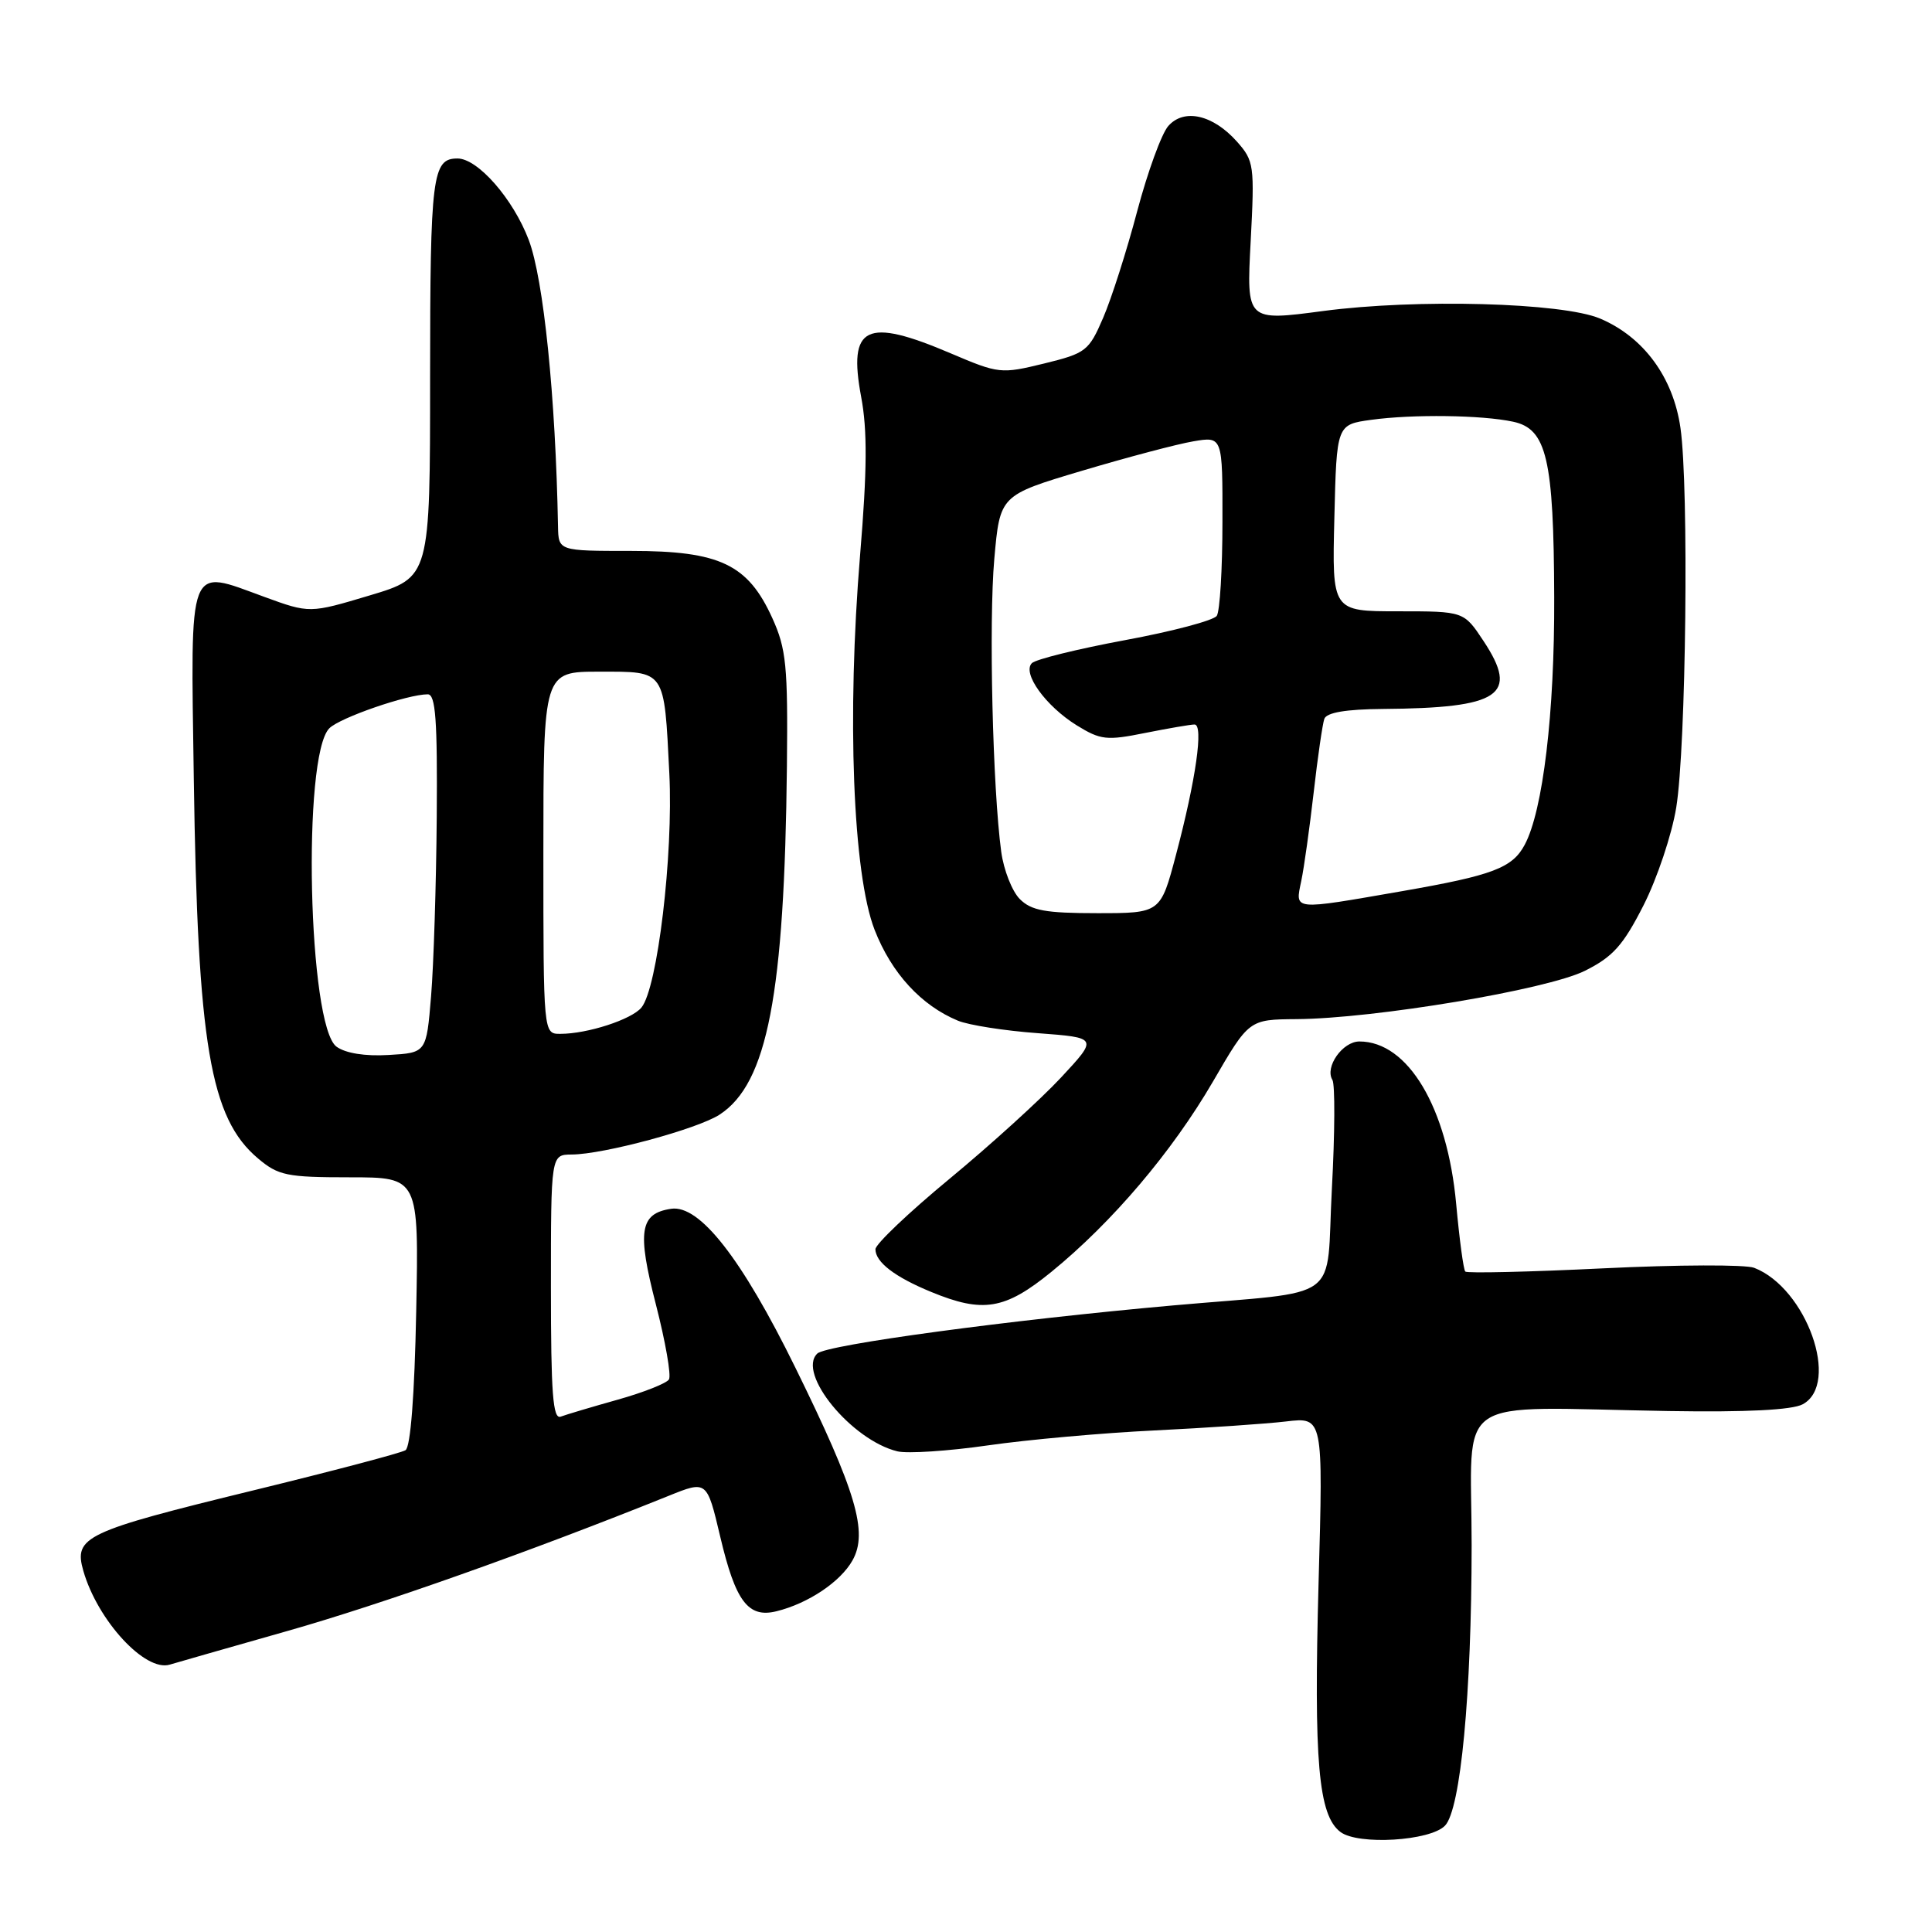 <?xml version="1.0" encoding="UTF-8" standalone="no"?>
<!DOCTYPE svg PUBLIC "-//W3C//DTD SVG 1.1//EN" "http://www.w3.org/Graphics/SVG/1.1/DTD/svg11.dtd" >
<svg xmlns="http://www.w3.org/2000/svg" xmlns:xlink="http://www.w3.org/1999/xlink" version="1.1" viewBox="0 0 256 256">
 <g >
 <path fill="currentColor"
d=" M 191.47 241.91 C 193.54 239.77 194.99 224.50 195.00 204.75 C 195.00 184.38 191.91 186.49 221.11 186.97 C 231.41 187.14 237.44 186.83 238.86 186.08 C 243.89 183.38 239.37 170.67 232.43 167.99 C 231.29 167.55 222.31 167.58 212.48 168.06 C 202.64 168.54 194.40 168.73 194.16 168.49 C 193.92 168.25 193.38 164.22 192.95 159.52 C 191.78 146.75 186.57 138.00 180.13 138.00 C 177.90 138.00 175.51 141.39 176.55 143.09 C 176.91 143.66 176.88 150.16 176.48 157.52 C 175.66 172.87 178.27 170.95 155.50 172.97 C 133.88 174.89 109.52 178.18 108.30 179.35 C 105.56 181.96 112.83 190.83 118.91 192.31 C 120.24 192.63 125.64 192.28 130.91 191.52 C 136.19 190.76 146.12 189.87 153.00 189.54 C 159.88 189.20 167.71 188.67 170.41 188.35 C 175.33 187.77 175.33 187.77 174.72 209.63 C 174.07 233.46 174.69 240.55 177.62 242.75 C 179.98 244.52 189.51 243.94 191.47 241.91 Z  M 38.10 216.11 C 50.67 212.54 70.08 205.66 88.59 198.21 C 93.67 196.16 93.67 196.16 95.43 203.60 C 97.46 212.21 99.13 214.43 102.89 213.50 C 107.08 212.47 111.37 209.60 112.96 206.76 C 115.06 203.03 113.45 197.62 105.39 181.22 C 98.27 166.73 92.70 159.61 88.93 160.17 C 84.77 160.79 84.40 163.13 86.91 172.85 C 88.18 177.79 88.96 182.26 88.64 182.78 C 88.32 183.30 85.25 184.51 81.83 185.47 C 78.41 186.43 75.02 187.44 74.30 187.71 C 73.26 188.11 73.00 184.66 73.00 170.61 C 73.00 153.00 73.00 153.00 75.75 152.98 C 79.99 152.96 92.46 149.59 95.37 147.68 C 101.69 143.54 103.95 131.81 104.27 101.50 C 104.41 88.22 104.18 85.97 102.34 81.91 C 99.10 74.77 95.38 73.00 83.63 73.00 C 74.00 73.00 74.00 73.00 73.94 69.75 C 73.62 52.57 72.03 36.98 70.06 31.79 C 67.99 26.34 63.31 21.00 60.62 21.00 C 57.28 21.00 57.00 23.22 56.99 49.95 C 56.99 76.50 56.99 76.50 49.01 78.89 C 41.03 81.28 41.03 81.28 35.00 79.08 C 24.78 75.35 25.26 74.10 25.68 103.27 C 26.19 138.41 27.85 148.17 34.19 153.50 C 36.88 155.77 38.00 156.00 46.33 156.00 C 55.50 156.00 55.50 156.00 55.15 173.75 C 54.93 184.89 54.40 191.75 53.73 192.16 C 53.14 192.53 44.07 194.92 33.58 197.48 C 11.21 202.94 9.75 203.63 11.04 208.14 C 12.93 214.73 19.24 221.57 22.50 220.57 C 23.05 220.40 30.07 218.39 38.10 216.11 Z  M 139.30 168.54 C 147.39 161.95 155.31 152.61 160.72 143.32 C 165.50 135.09 165.50 135.09 171.78 135.04 C 182.11 134.97 204.97 131.14 210.00 128.64 C 213.72 126.78 215.07 125.28 217.78 119.95 C 219.58 116.40 221.53 110.58 222.11 107.00 C 223.42 98.97 223.80 64.58 222.67 56.70 C 221.71 49.99 217.79 44.66 212.02 42.21 C 207.01 40.09 187.70 39.57 175.33 41.21 C 165.16 42.56 165.16 42.56 165.72 32.00 C 166.25 21.88 166.17 21.32 163.89 18.75 C 160.72 15.20 156.90 14.33 154.81 16.69 C 153.92 17.69 152.07 22.77 150.68 28.00 C 149.30 33.23 147.27 39.58 146.17 42.12 C 144.28 46.51 143.89 46.81 138.34 48.17 C 132.64 49.56 132.34 49.53 126.00 46.83 C 114.73 42.02 112.35 43.17 114.11 52.60 C 114.94 57.00 114.90 62.31 113.97 73.50 C 112.20 94.86 113.01 115.81 115.89 123.21 C 118.13 128.95 122.06 133.23 126.94 135.25 C 128.35 135.83 133.10 136.58 137.50 136.90 C 145.50 137.50 145.50 137.50 140.59 142.78 C 137.89 145.68 131.25 151.71 125.84 156.18 C 120.43 160.65 116.00 164.86 116.00 165.53 C 116.00 167.24 118.57 169.21 123.39 171.19 C 130.25 174.02 133.16 173.54 139.30 168.54 Z  M 44.59 138.69 C 40.83 135.94 40.02 100.12 43.64 96.50 C 45.05 95.09 54.01 92.00 56.68 92.00 C 57.72 92.00 57.97 95.40 57.87 108.25 C 57.80 117.19 57.46 127.88 57.12 132.00 C 56.50 139.50 56.50 139.50 51.50 139.79 C 48.38 139.98 45.78 139.56 44.59 138.69 Z  M 72.00 113.00 C 72.00 89.00 72.00 89.00 79.39 89.00 C 88.26 89.00 87.99 88.62 88.69 102.50 C 89.23 113.27 87.12 130.95 84.99 133.51 C 83.68 135.09 77.85 136.99 74.25 136.99 C 72.00 137.00 72.00 137.00 72.00 113.00 Z  M 135.13 119.13 C 134.11 118.11 133.00 115.29 132.67 112.88 C 131.53 104.45 131.01 82.43 131.75 74.06 C 132.50 65.62 132.50 65.62 143.37 62.38 C 149.35 60.60 155.98 58.84 158.12 58.48 C 162.00 57.82 162.00 57.82 161.98 69.16 C 161.98 75.40 161.64 81.00 161.23 81.60 C 160.83 82.21 155.36 83.66 149.08 84.82 C 142.79 85.99 137.24 87.36 136.73 87.87 C 135.41 89.19 138.56 93.56 142.67 96.11 C 145.83 98.06 146.64 98.15 151.74 97.12 C 154.81 96.51 157.76 96.00 158.28 96.00 C 159.50 96.00 158.47 103.28 155.83 113.25 C 153.78 121.00 153.78 121.00 145.39 121.00 C 138.53 121.00 136.66 120.66 135.13 119.13 Z  M 172.42 116.75 C 172.80 114.96 173.53 109.67 174.07 105.00 C 174.60 100.33 175.24 95.94 175.48 95.25 C 175.79 94.41 178.35 93.98 183.22 93.94 C 198.81 93.82 201.33 92.12 196.57 84.93 C 193.97 81.00 193.97 81.00 185.24 81.00 C 176.50 81.00 176.50 81.00 176.81 68.63 C 177.11 56.26 177.11 56.26 181.69 55.63 C 187.20 54.87 196.37 54.99 200.50 55.88 C 204.95 56.83 205.88 60.80 205.94 79.16 C 206.00 94.46 204.45 107.42 202.03 111.94 C 200.39 115.01 197.80 115.99 185.80 118.08 C 171.13 120.63 171.61 120.68 172.42 116.75 Z "/>
</g>
</svg>